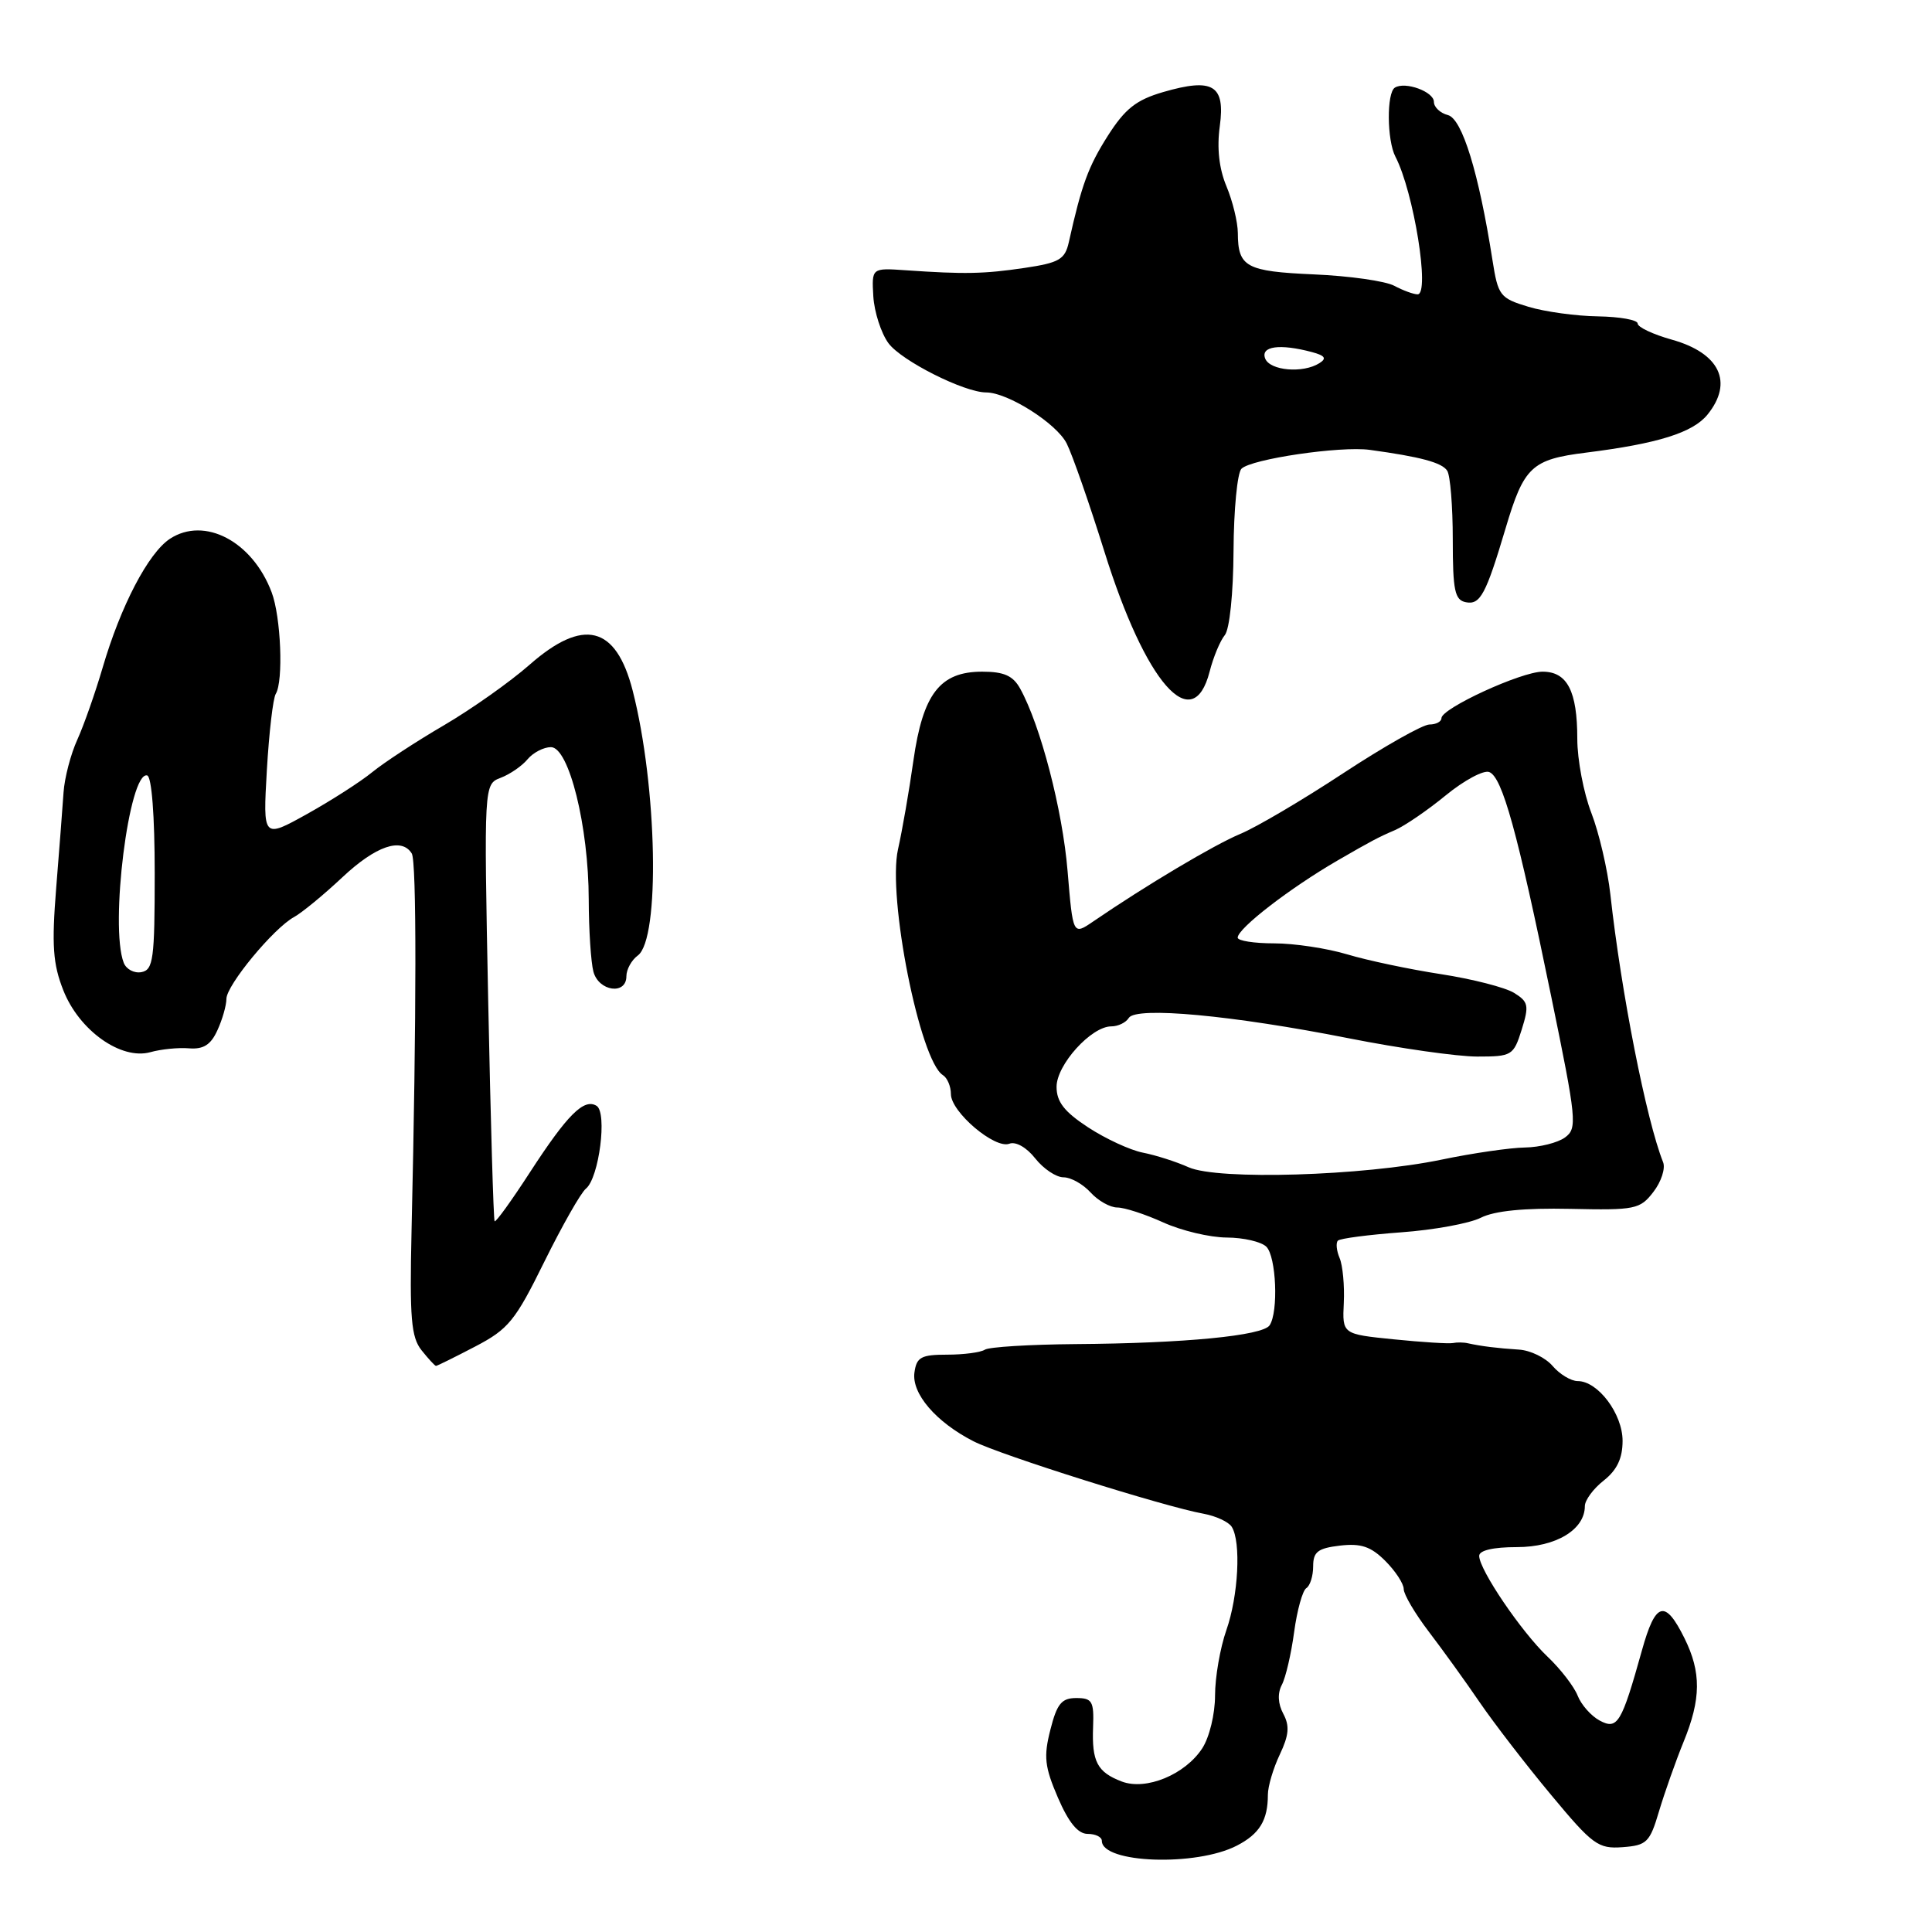 <?xml version="1.0" encoding="UTF-8" standalone="no"?>
<!DOCTYPE svg PUBLIC "-//W3C//DTD SVG 1.1//EN" "http://www.w3.org/Graphics/SVG/1.1/DTD/svg11.dtd" >
<svg xmlns="http://www.w3.org/2000/svg" xmlns:xlink="http://www.w3.org/1999/xlink" version="1.1" viewBox="0 0 256 256">
 <g >
 <path fill="currentColor"
d=" M 163.90 244.55 C 166.90 243.00 168.00 241.19 168.00 237.82 C 168.00 236.71 168.71 234.31 169.58 232.48 C 170.80 229.91 170.90 228.68 170.04 227.08 C 169.33 225.75 169.26 224.37 169.85 223.25 C 170.36 222.29 171.09 219.14 171.48 216.25 C 171.87 213.36 172.60 210.75 173.09 210.44 C 173.59 210.13 174.00 208.83 174.00 207.55 C 174.00 205.62 174.62 205.15 177.56 204.80 C 180.34 204.48 181.65 204.92 183.56 206.83 C 184.90 208.17 186.00 209.85 186.00 210.56 C 186.00 211.27 187.50 213.81 189.32 216.20 C 191.15 218.60 194.19 222.81 196.07 225.57 C 197.96 228.33 202.20 233.84 205.50 237.80 C 211.04 244.47 211.77 245.00 215.00 244.76 C 218.21 244.52 218.61 244.13 219.83 240.00 C 220.57 237.53 222.03 233.39 223.08 230.81 C 225.41 225.12 225.44 221.59 223.20 217.07 C 220.62 211.87 219.36 212.23 217.56 218.70 C 214.86 228.36 214.33 229.25 211.96 227.98 C 210.83 227.37 209.52 225.89 209.05 224.69 C 208.58 223.49 206.79 221.16 205.06 219.52 C 201.60 216.24 196.00 207.99 196.00 206.16 C 196.00 205.43 197.87 205.00 201.00 205.00 C 206.16 205.00 210.00 202.69 210.00 199.57 C 210.00 198.79 211.12 197.26 212.50 196.18 C 214.26 194.79 215.00 193.24 215.00 190.92 C 215.00 187.34 211.74 183.00 209.05 183.00 C 208.17 183.00 206.67 182.10 205.73 181.00 C 204.79 179.90 202.78 178.92 201.26 178.83 C 198.43 178.65 196.26 178.38 194.50 177.99 C 193.95 177.86 193.06 177.85 192.52 177.96 C 191.97 178.07 188.46 177.85 184.70 177.47 C 177.86 176.78 177.86 176.78 178.06 172.64 C 178.17 170.36 177.92 167.69 177.51 166.71 C 177.09 165.72 176.99 164.68 177.28 164.39 C 177.57 164.10 181.34 163.61 185.65 163.29 C 189.97 162.98 194.72 162.11 196.21 161.36 C 198.02 160.44 201.96 160.05 208.06 160.18 C 216.69 160.37 217.31 160.24 219.08 157.94 C 220.12 156.60 220.70 154.82 220.37 154.00 C 218.15 148.44 214.81 131.49 213.38 118.50 C 213.01 115.20 211.88 110.35 210.86 107.71 C 209.84 105.08 209.00 100.66 209.00 97.90 C 209.00 91.57 207.67 89.00 204.40 89.00 C 201.57 89.00 191.00 93.86 191.00 95.16 C 191.00 95.62 190.28 96.00 189.41 96.00 C 188.53 96.00 183.40 98.90 178.01 102.44 C 172.62 105.99 166.48 109.61 164.36 110.49 C 160.88 111.94 151.84 117.32 144.84 122.11 C 142.17 123.93 142.17 123.93 141.46 115.42 C 140.79 107.31 137.87 96.11 135.18 91.25 C 134.23 89.53 133.03 89.00 130.14 89.00 C 124.55 89.00 122.29 91.93 121.03 100.79 C 120.47 104.77 119.55 110.05 118.99 112.54 C 117.57 118.87 121.89 140.57 124.94 142.46 C 125.52 142.82 126.00 143.95 126.00 144.97 C 126.00 147.34 131.82 152.28 133.74 151.55 C 134.59 151.22 136.03 152.04 137.17 153.49 C 138.26 154.87 139.94 156.00 140.92 156.00 C 141.89 156.00 143.50 156.90 144.50 158.00 C 145.50 159.10 147.09 160.00 148.05 160.00 C 149.00 160.00 151.74 160.89 154.14 161.98 C 156.54 163.07 160.32 163.97 162.55 163.98 C 164.78 163.99 167.14 164.54 167.80 165.20 C 169.11 166.51 169.42 173.83 168.23 175.61 C 167.32 176.99 156.93 178.00 142.50 178.10 C 136.45 178.15 131.05 178.48 130.50 178.84 C 129.95 179.20 127.70 179.50 125.50 179.50 C 122.06 179.50 121.45 179.83 121.17 181.85 C 120.77 184.65 124.02 188.44 129.00 190.98 C 132.62 192.82 154.24 199.63 159.49 200.58 C 161.12 200.88 162.80 201.66 163.21 202.31 C 164.47 204.29 164.09 211.48 162.50 216.00 C 161.68 218.34 161.00 222.24 161.00 224.66 C 161.00 227.13 160.25 230.21 159.30 231.67 C 157.02 235.15 151.86 237.28 148.64 236.06 C 145.39 234.82 144.66 233.43 144.84 228.84 C 144.97 225.42 144.72 225.00 142.61 225.00 C 140.67 225.00 140.05 225.75 139.18 229.20 C 138.27 232.76 138.42 234.11 140.18 238.20 C 141.60 241.49 142.83 243.00 144.12 243.00 C 145.16 243.00 146.00 243.41 146.00 243.92 C 146.00 246.90 158.50 247.35 163.90 244.55 Z  M 62.95 178.43 C 67.38 176.12 68.27 175.02 72.13 167.18 C 74.49 162.41 76.96 158.05 77.64 157.50 C 79.38 156.08 80.49 147.42 79.05 146.53 C 77.38 145.50 75.19 147.68 70.23 155.32 C 67.80 159.07 65.69 162.00 65.54 161.82 C 65.39 161.64 65.01 148.54 64.69 132.70 C 64.12 103.91 64.12 103.91 66.35 103.06 C 67.58 102.59 69.18 101.49 69.91 100.60 C 70.65 99.72 72.04 99.00 73.00 99.00 C 75.39 99.00 78.00 109.52 78.01 119.21 C 78.02 123.22 78.30 127.51 78.63 128.75 C 79.33 131.37 83.00 131.88 83.00 129.36 C 83.00 128.46 83.68 127.22 84.51 126.61 C 87.49 124.43 87.09 104.21 83.83 91.50 C 81.62 82.89 77.29 81.82 70.15 88.10 C 67.59 90.35 62.50 93.95 58.83 96.10 C 55.16 98.24 50.89 101.04 49.33 102.31 C 47.77 103.59 43.88 106.08 40.67 107.87 C 34.84 111.11 34.84 111.11 35.36 102.05 C 35.65 97.07 36.18 92.52 36.54 91.94 C 37.57 90.26 37.23 81.73 35.99 78.47 C 33.44 71.72 27.10 68.40 22.52 71.39 C 19.65 73.28 15.99 80.29 13.59 88.50 C 12.62 91.80 11.12 96.08 10.25 98.00 C 9.37 99.92 8.55 103.08 8.42 105.00 C 8.29 106.92 7.85 112.65 7.44 117.72 C 6.84 125.26 7.01 127.73 8.39 131.22 C 10.49 136.55 16.04 140.49 19.92 139.42 C 21.34 139.02 23.65 138.79 25.06 138.91 C 26.96 139.06 27.94 138.44 28.81 136.51 C 29.47 135.08 30.00 133.21 30.00 132.36 C 30.00 130.55 36.27 122.97 38.97 121.51 C 39.99 120.95 42.87 118.59 45.36 116.25 C 49.79 112.09 53.21 110.91 54.56 113.09 C 55.21 114.14 55.20 134.23 54.53 163.18 C 54.27 174.68 54.48 177.19 55.86 178.92 C 56.76 180.05 57.62 180.98 57.77 180.99 C 57.92 180.99 60.25 179.84 62.95 178.43 Z  M 160.28 89.00 C 160.77 87.07 161.68 84.90 162.29 84.16 C 162.93 83.38 163.42 78.63 163.45 72.96 C 163.48 67.54 163.95 62.65 164.50 62.11 C 165.80 60.82 177.62 59.08 181.50 59.61 C 188.23 60.53 191.06 61.29 191.76 62.37 C 192.17 62.99 192.50 67.09 192.50 71.48 C 192.50 78.26 192.76 79.51 194.24 79.80 C 196.14 80.17 196.89 78.77 199.50 70.00 C 201.93 61.83 202.95 60.87 210.20 59.97 C 219.68 58.78 224.31 57.33 226.25 54.94 C 229.72 50.66 227.88 46.79 221.54 45.01 C 219.04 44.31 217.00 43.35 217.00 42.87 C 217.00 42.39 214.64 41.97 211.75 41.92 C 208.86 41.88 204.71 41.31 202.52 40.65 C 198.75 39.51 198.50 39.18 197.76 34.47 C 195.95 22.91 193.75 15.75 191.86 15.25 C 190.84 14.99 190.00 14.20 190.00 13.50 C 190.00 12.15 186.20 10.76 184.83 11.61 C 183.72 12.29 183.77 18.59 184.90 20.76 C 187.33 25.43 189.51 39.00 187.84 39.00 C 187.31 39.00 185.91 38.49 184.75 37.87 C 183.58 37.24 178.80 36.56 174.12 36.36 C 165.10 35.96 164.04 35.39 164.02 30.87 C 164.01 29.43 163.33 26.64 162.51 24.68 C 161.53 22.34 161.23 19.60 161.63 16.71 C 162.37 11.27 160.72 10.28 154.12 12.20 C 150.55 13.24 149.08 14.41 146.80 17.98 C 144.20 22.08 143.33 24.44 141.62 32.11 C 141.11 34.38 140.34 34.82 135.77 35.50 C 130.36 36.30 127.83 36.35 120.00 35.81 C 115.50 35.50 115.50 35.50 115.72 39.28 C 115.85 41.35 116.75 44.14 117.72 45.47 C 119.43 47.80 127.77 52.00 130.67 52.00 C 133.53 52.00 140.00 56.10 141.34 58.76 C 142.10 60.27 144.34 66.70 146.33 73.06 C 151.78 90.53 158.04 97.68 160.28 89.00 Z  M 157.50 154.67 C 155.85 153.93 153.12 153.06 151.43 152.73 C 149.75 152.40 146.49 150.89 144.18 149.38 C 141.02 147.31 140.00 146.00 140.00 144.01 C 140.00 141.08 144.60 136.00 147.25 136.00 C 148.15 136.00 149.19 135.50 149.57 134.88 C 150.52 133.34 163.32 134.53 178.73 137.58 C 185.46 138.91 193.11 140.00 195.74 140.00 C 200.33 140.00 200.55 139.87 201.63 136.44 C 202.63 133.24 202.53 132.74 200.62 131.56 C 199.45 130.84 195.09 129.72 190.93 129.08 C 186.77 128.44 181.18 127.26 178.52 126.46 C 175.86 125.66 171.50 125.00 168.84 125.00 C 166.18 125.00 164.00 124.66 164.00 124.24 C 164.00 123.02 170.92 117.68 177.25 114.01 C 181.71 111.43 182.65 110.93 184.85 109.99 C 186.14 109.43 189.17 107.36 191.58 105.38 C 194.00 103.40 196.59 102.01 197.33 102.30 C 199.06 102.96 201.06 110.18 205.53 131.97 C 208.92 148.45 209.02 149.51 207.37 150.72 C 206.41 151.42 204.02 152.02 202.06 152.05 C 200.10 152.08 195.12 152.80 191.00 153.66 C 180.58 155.82 161.38 156.40 157.50 154.67 Z  M 16.39 127.56 C 14.52 122.71 17.11 102.15 19.50 102.75 C 20.10 102.90 20.50 108.08 20.50 115.74 C 20.50 127.08 20.31 128.51 18.75 128.81 C 17.78 129.00 16.72 128.43 16.39 127.56 Z  M 167.64 47.50 C 167.01 45.87 169.59 45.52 173.83 46.65 C 175.58 47.12 175.83 47.49 174.83 48.12 C 172.66 49.50 168.26 49.12 167.64 47.50 Z "/>
</g>
</svg>